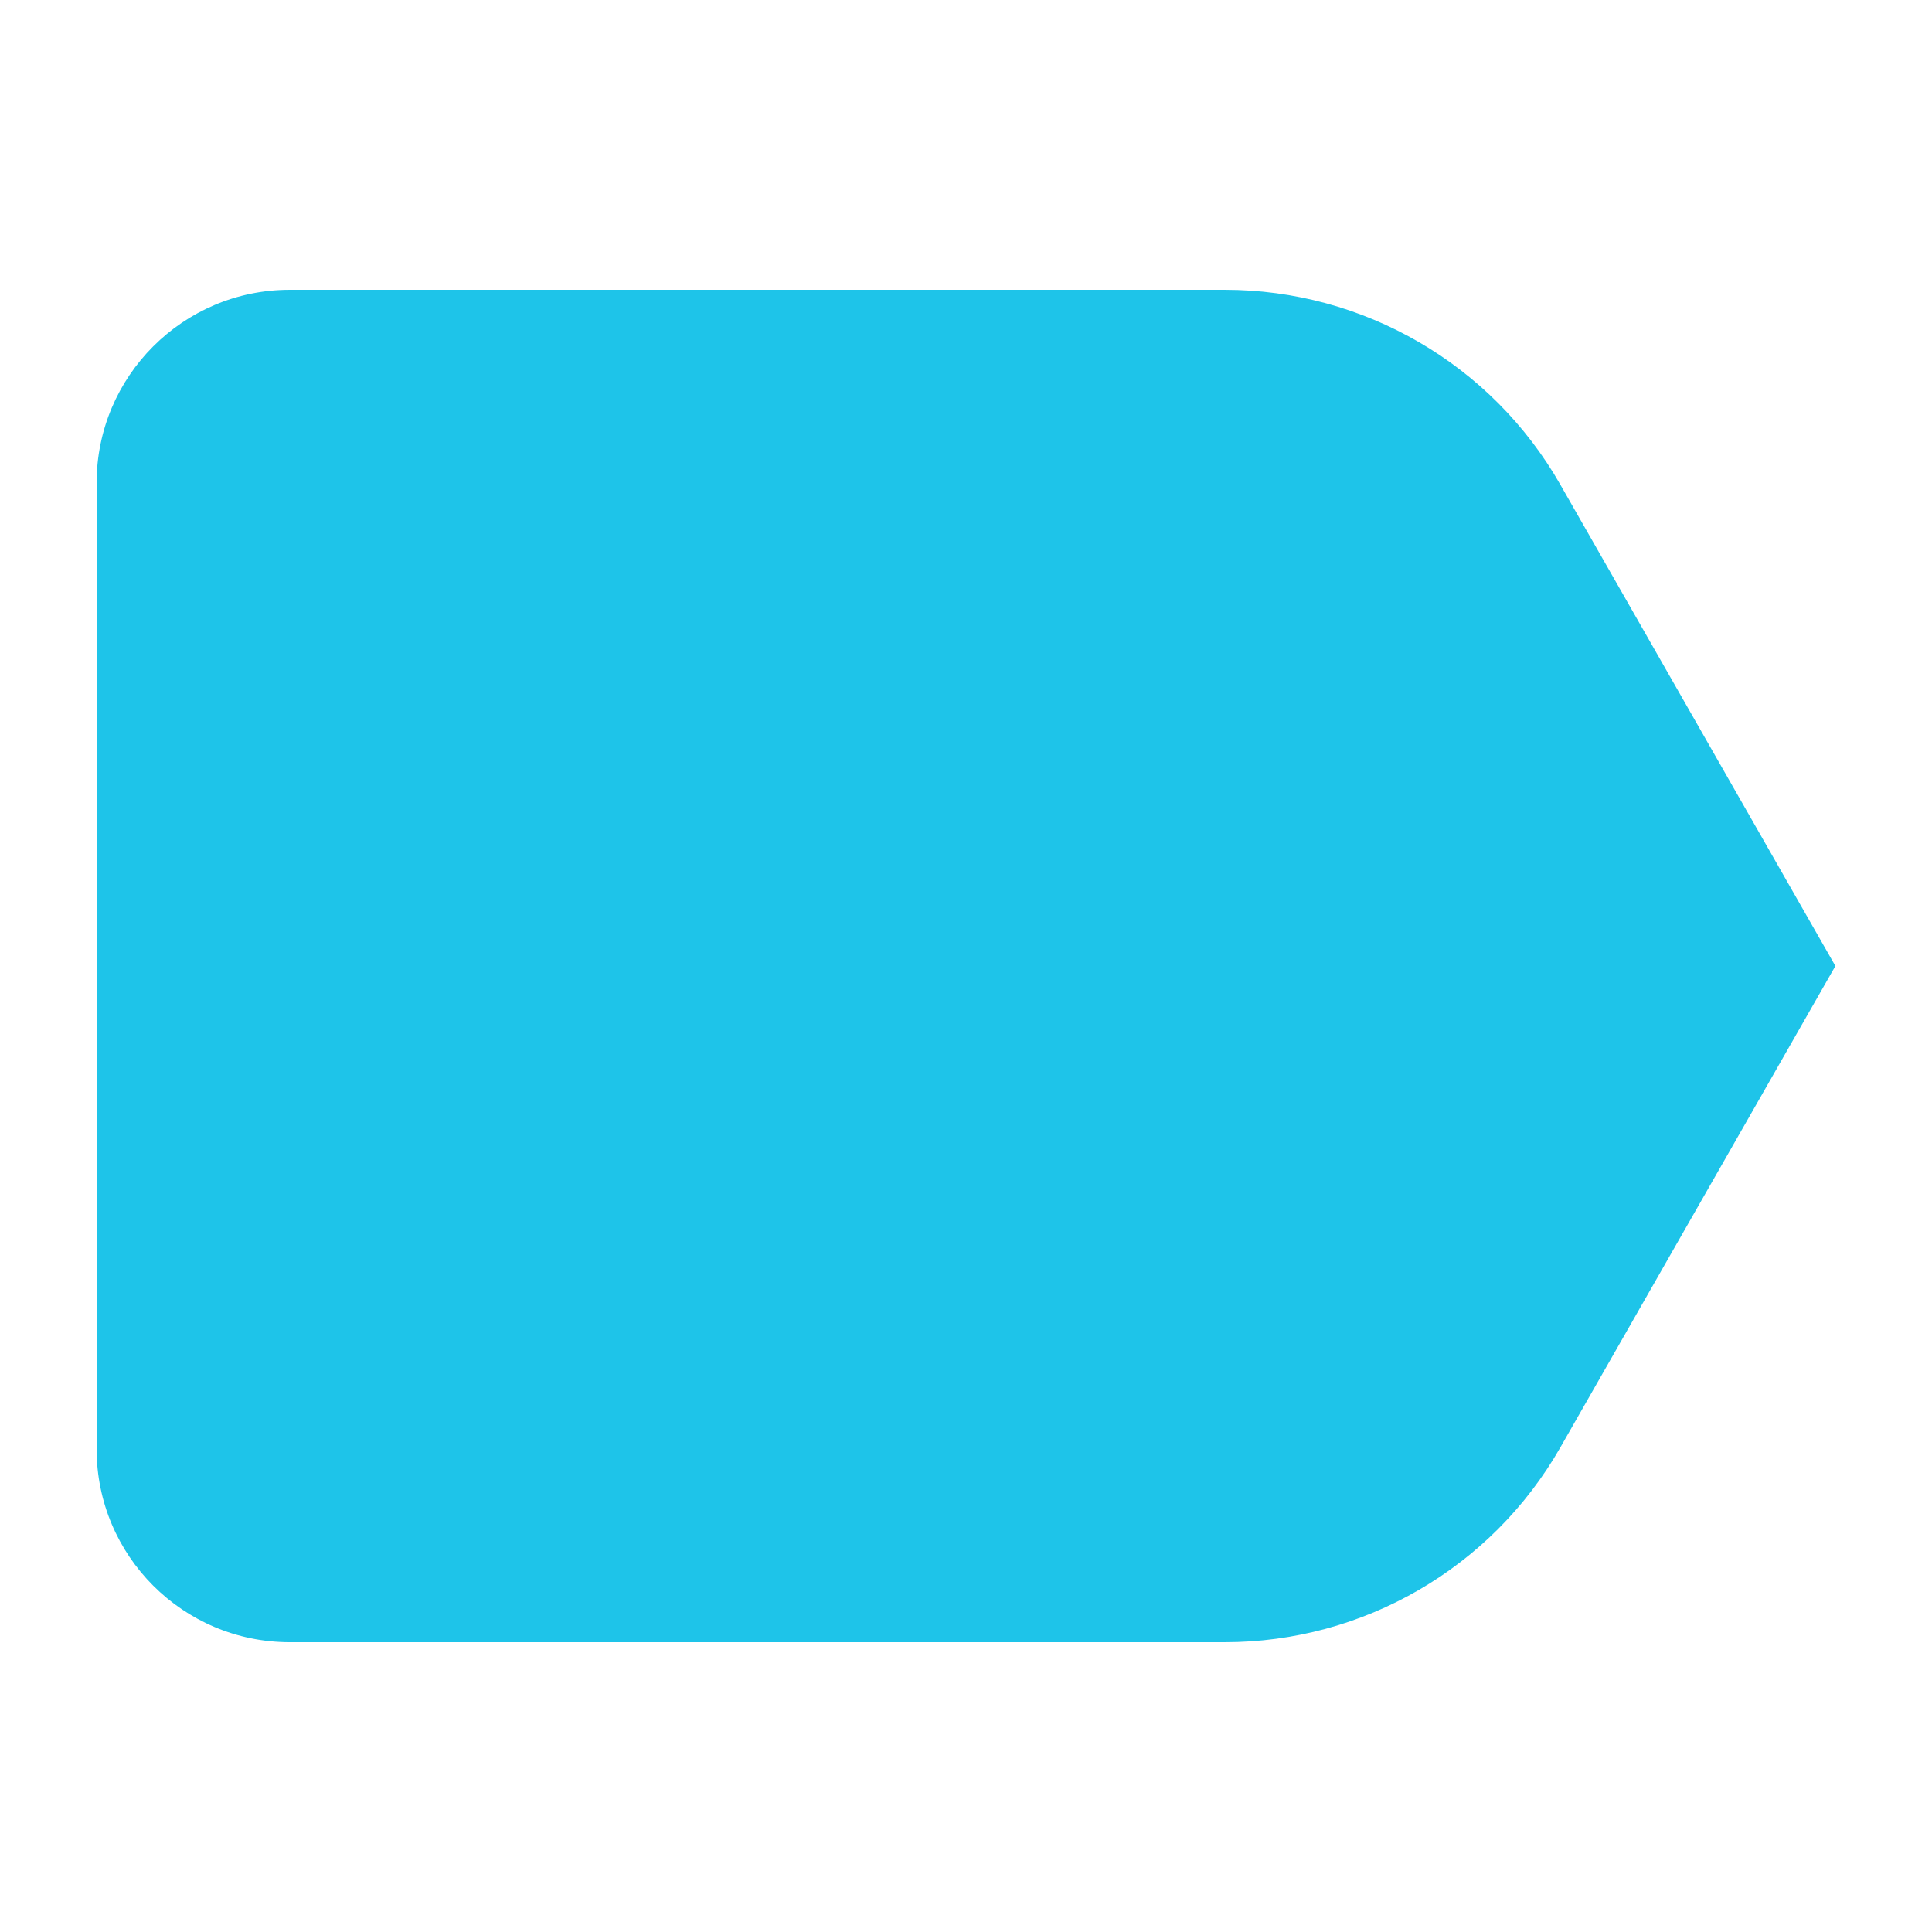 <?xml version="1.0" encoding="UTF-8"?>
<svg width="20px" height="20px" viewBox="0 0 20 20" version="1.1" xmlns="http://www.w3.org/2000/svg" xmlns:xlink="http://www.w3.org/1999/xlink">
    <!-- Generator: Sketch 52.2 (67145) - http://www.bohemiancoding.com/sketch -->
    <title>icon-reading-position</title>
    <desc>Created with Sketch.</desc>
    <defs>
        <path d="M2,9.70147693e-05 L11.679,9.70147693e-05 C13.114,9.70147693e-05 14.44,0.769 15.152,2.016 L18,7 L15.152,11.985 C14.44,13.231 13.114,14 11.679,14 L2,14 C0.895,14 9.70149994e-06,13.105 9.70149994e-06,12 L9.70149994e-06,2 C9.70149994e-06,0.896 0.895,9.70147693e-05 2,9.70147693e-05 Z" id="path-1"></path>
    </defs>
    <g id="Deployments" stroke="none" stroke-width="1" fill="none" fill-rule="evenodd">
        <g id="19---dashboard---applications" transform="translate(-50, -420)">
            <g id="desktop/sidebar/analytics">
                <g id="Group-2" transform="translate(30, 280)">
                    <g id="Group-6" transform="translate(10, 130)">
                        <g id="Rectangle-+-Oval-Mask" transform="translate(11, 13)">
                            <g id="Group-3">
                                <mask id="mask-2" fill="white">
                                    <use xlink:href="#path-1"></use>
                                </mask>
                                <use id="Mask" fill="#1EC4E9" xlink:href="#path-1"></use>
                            </g>
                        </g>
                    </g>
                </g>
            </g>
        </g>
    </g>
</svg>